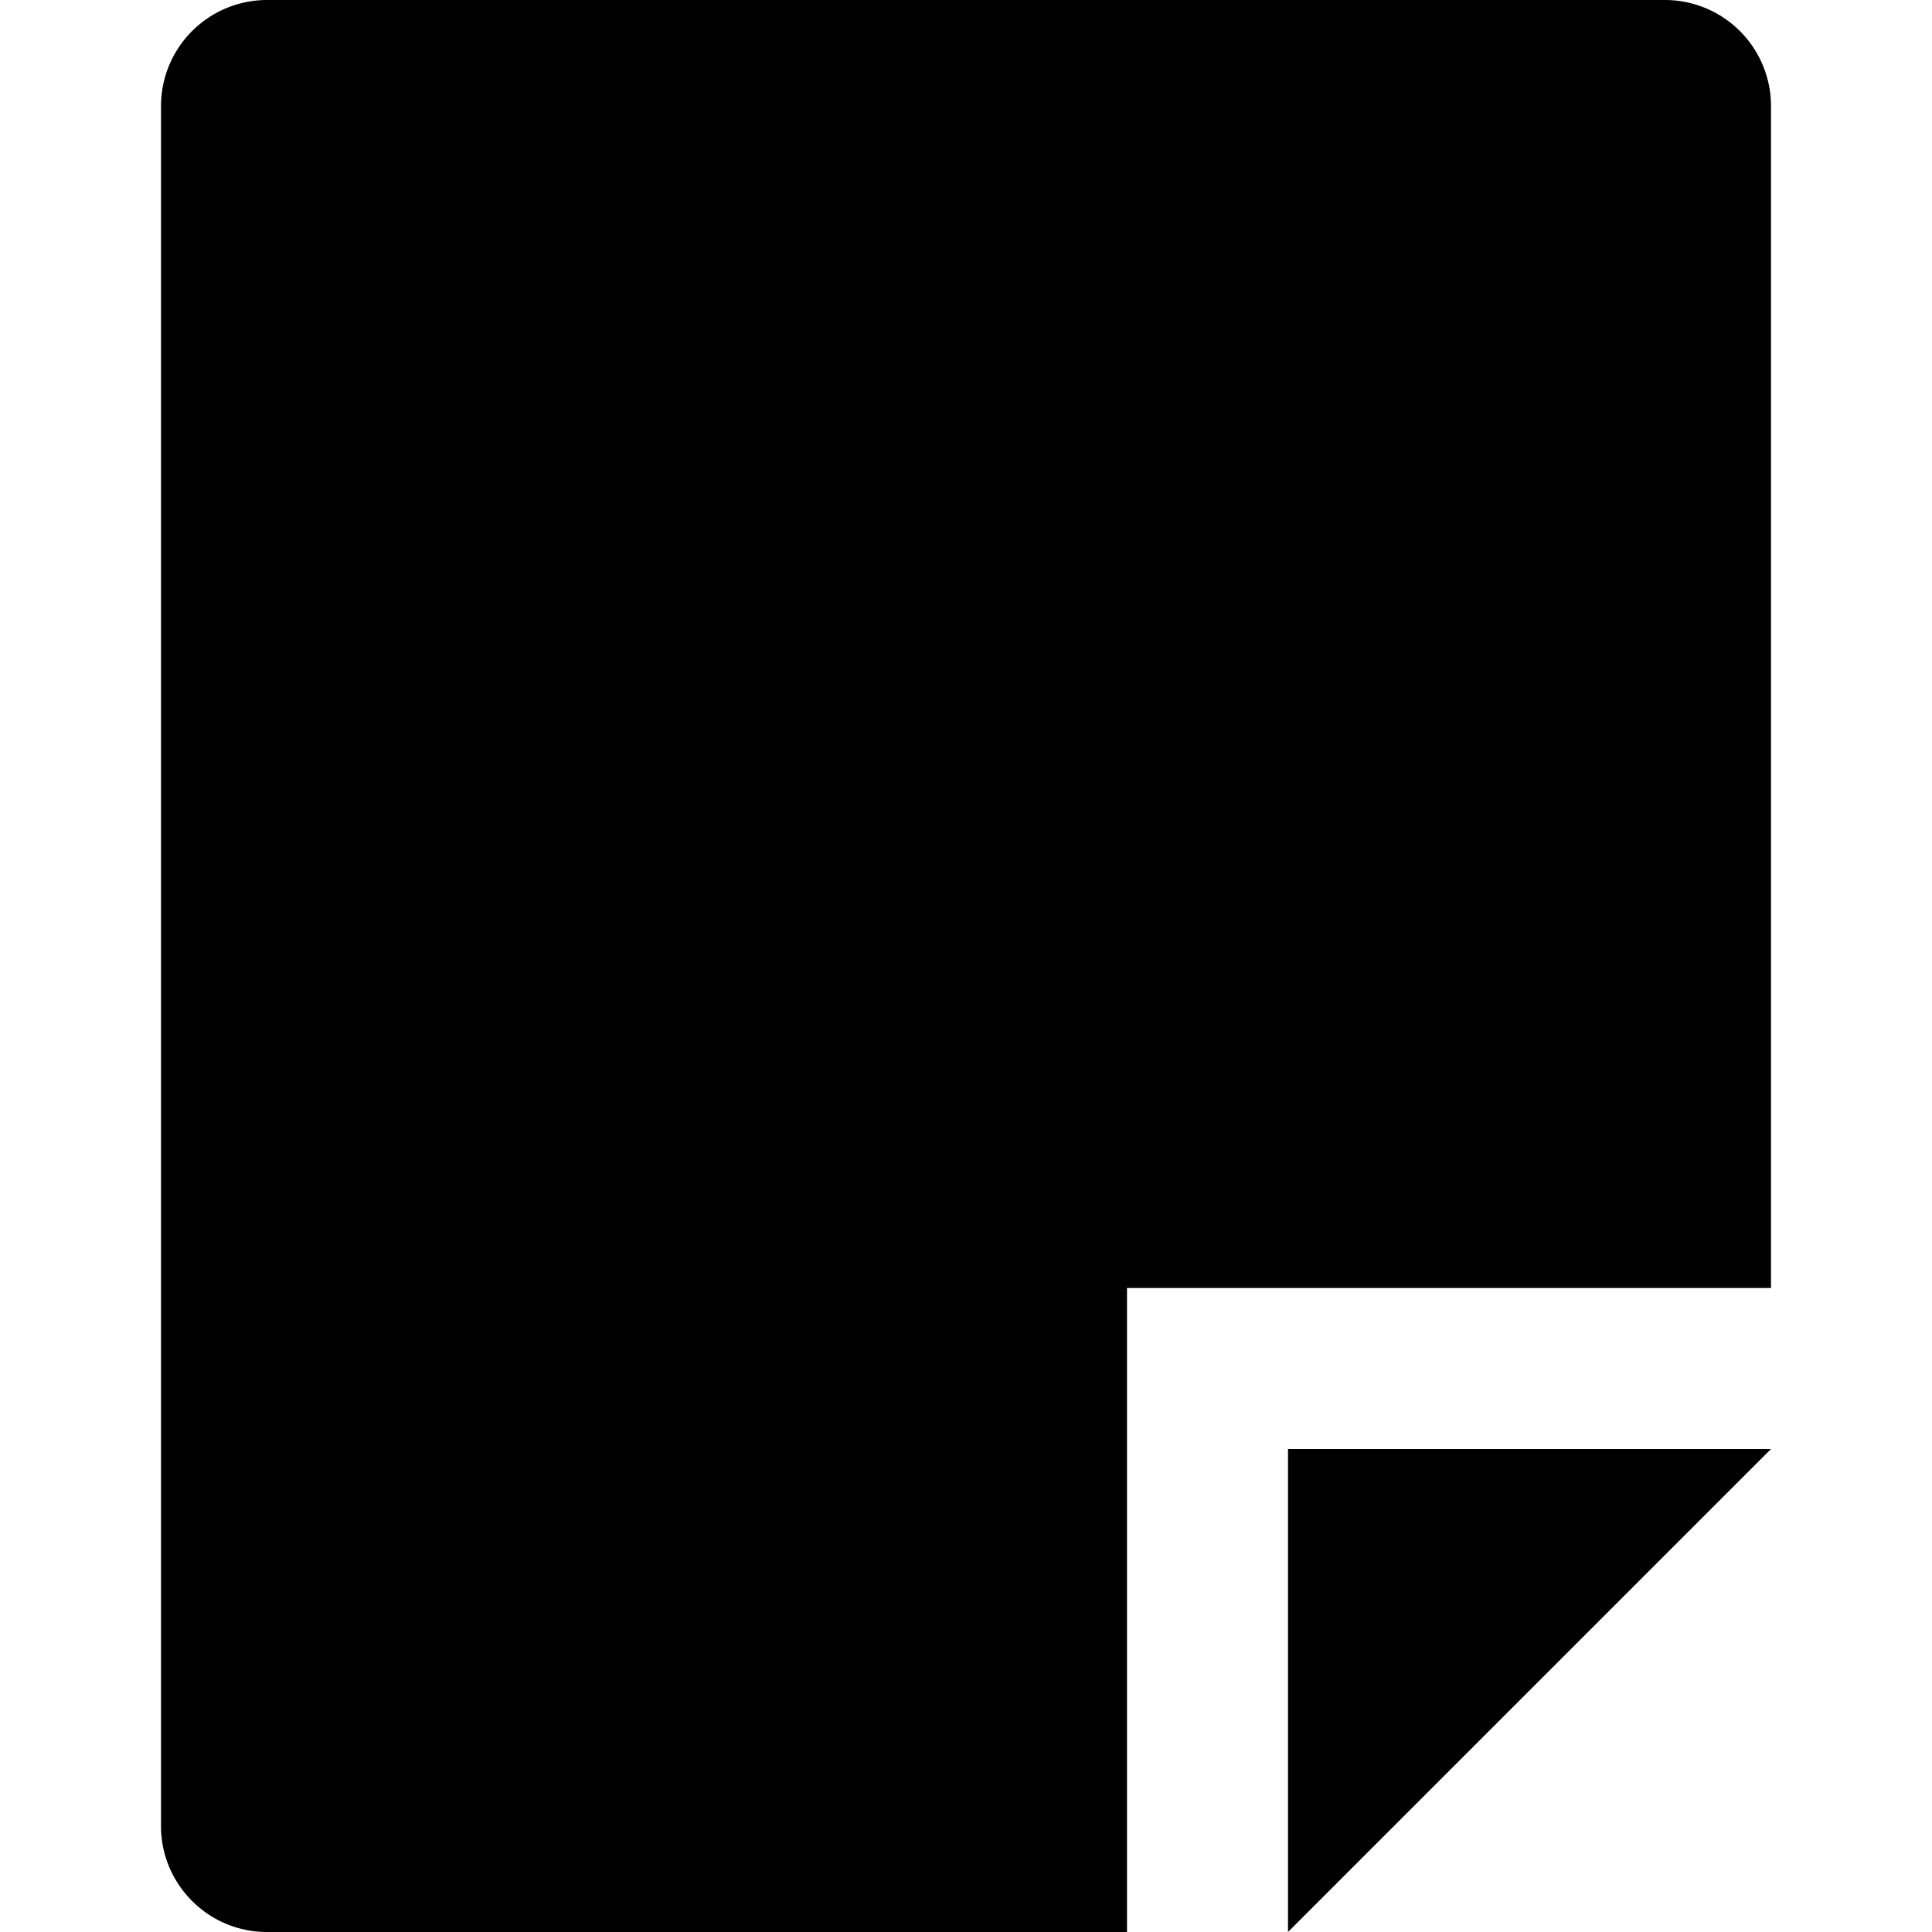 <svg xmlns="http://www.w3.org/2000/svg" width="12" height="12" viewBox="0 0 12 12"><path fill-rule="evenodd" d="M10.341 0H1.658A.659.659 0 0 0 1 .658v10.684c0 .363.295.658.658.658H7V8h4V.658A.659.659 0 0 0 10.341 0zM8 9h3l-3 3V9z"/></svg>